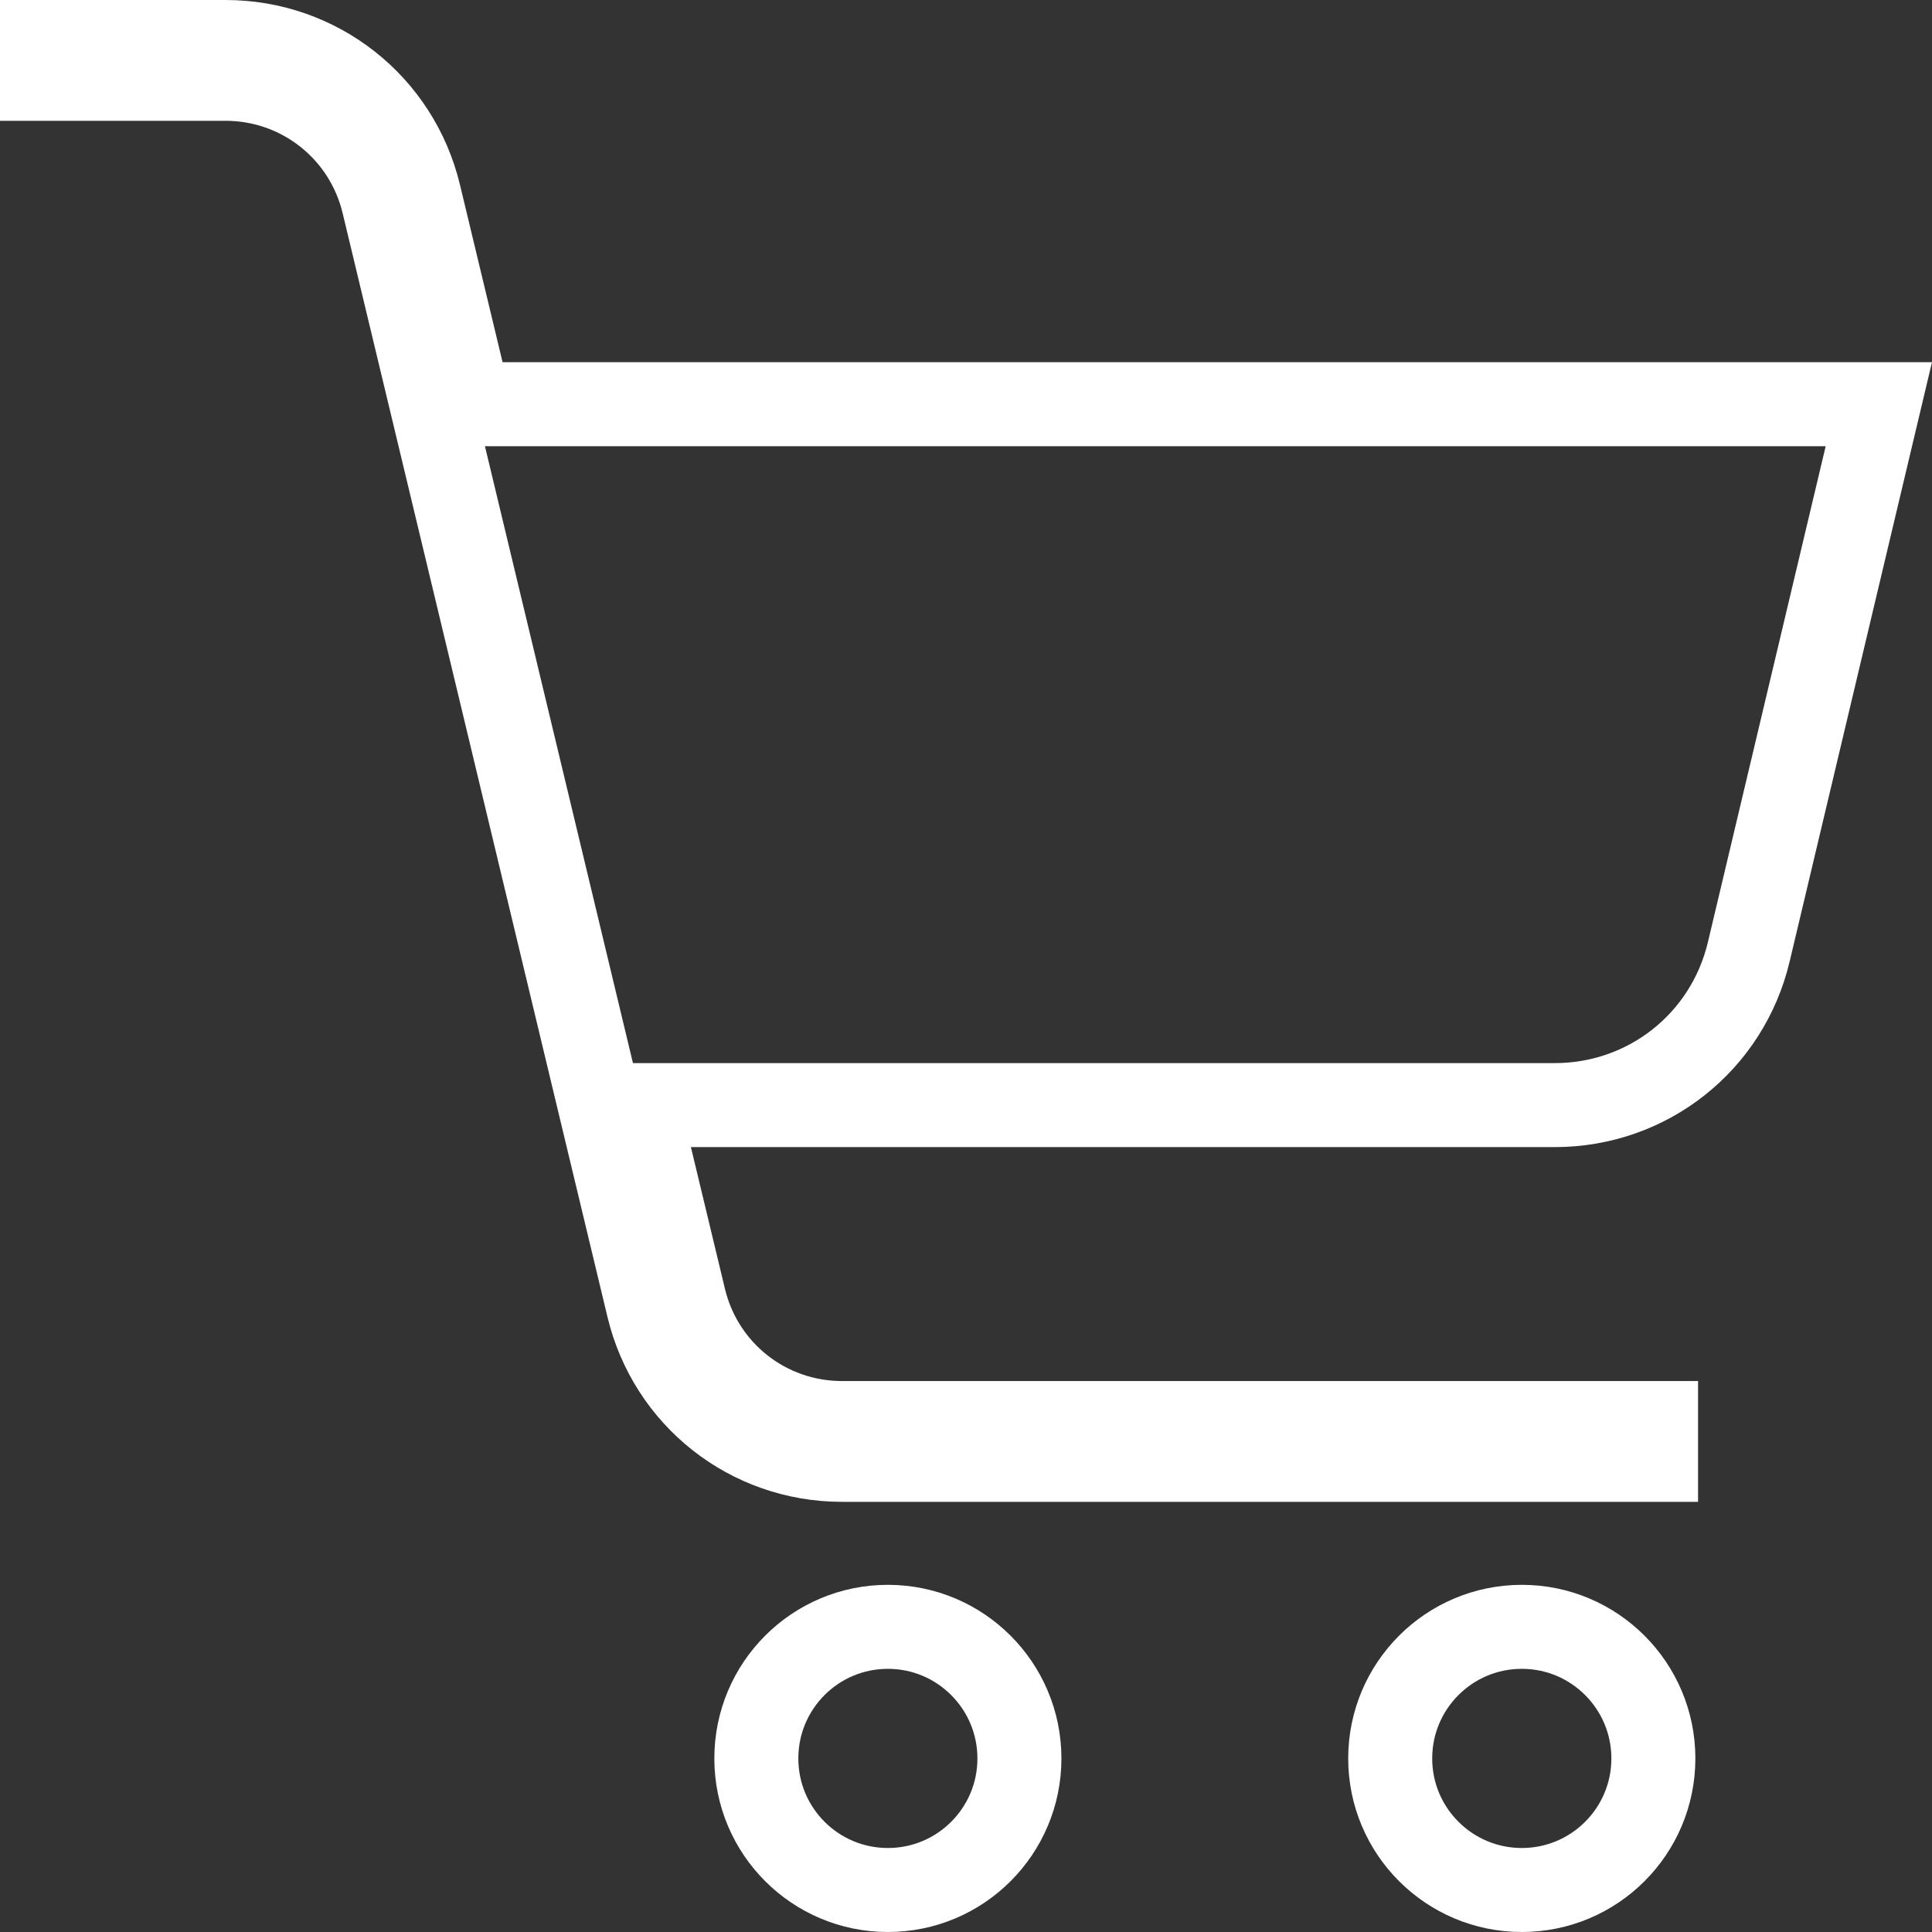 <svg width="23" height="23" viewBox="0 0 23 23" fill="none" xmlns="http://www.w3.org/2000/svg">
<rect x="0" y="0" width="23" height="23" fill="#333333" stroke="none"/>
<path d="M8.225 13.156H7.591L7.739 13.773L8.144 15.459C8.353 16.331 9.127 16.941 10.024 16.941H19.715V17.379H10.024C8.922 17.379 7.975 16.632 7.718 15.561C7.718 15.561 7.718 15.561 7.718 15.561L4.565 2.42L4.565 2.42C4.355 1.548 3.581 0.938 2.684 0.938H0.5V0.5H2.684C3.786 0.5 4.733 1.247 4.99 2.318C4.99 2.318 4.99 2.318 4.99 2.318L5.497 4.429L5.589 4.812H5.983H22.367L20.819 11.33C20.564 12.406 19.615 13.156 18.509 13.156H8.225ZM10.57 22.5C9.705 22.5 9.004 21.799 9.004 20.934C9.004 20.068 9.705 19.367 10.57 19.367C11.435 19.367 12.136 20.069 12.136 20.934C12.136 21.799 11.435 22.5 10.57 22.5ZM18.117 22.5C17.252 22.5 16.55 21.799 16.55 20.934C16.55 20.068 17.252 19.367 18.117 19.367C18.982 19.367 19.683 20.069 19.683 20.934C19.683 21.799 18.982 22.5 18.117 22.5Z" stroke="white"/>
</svg>